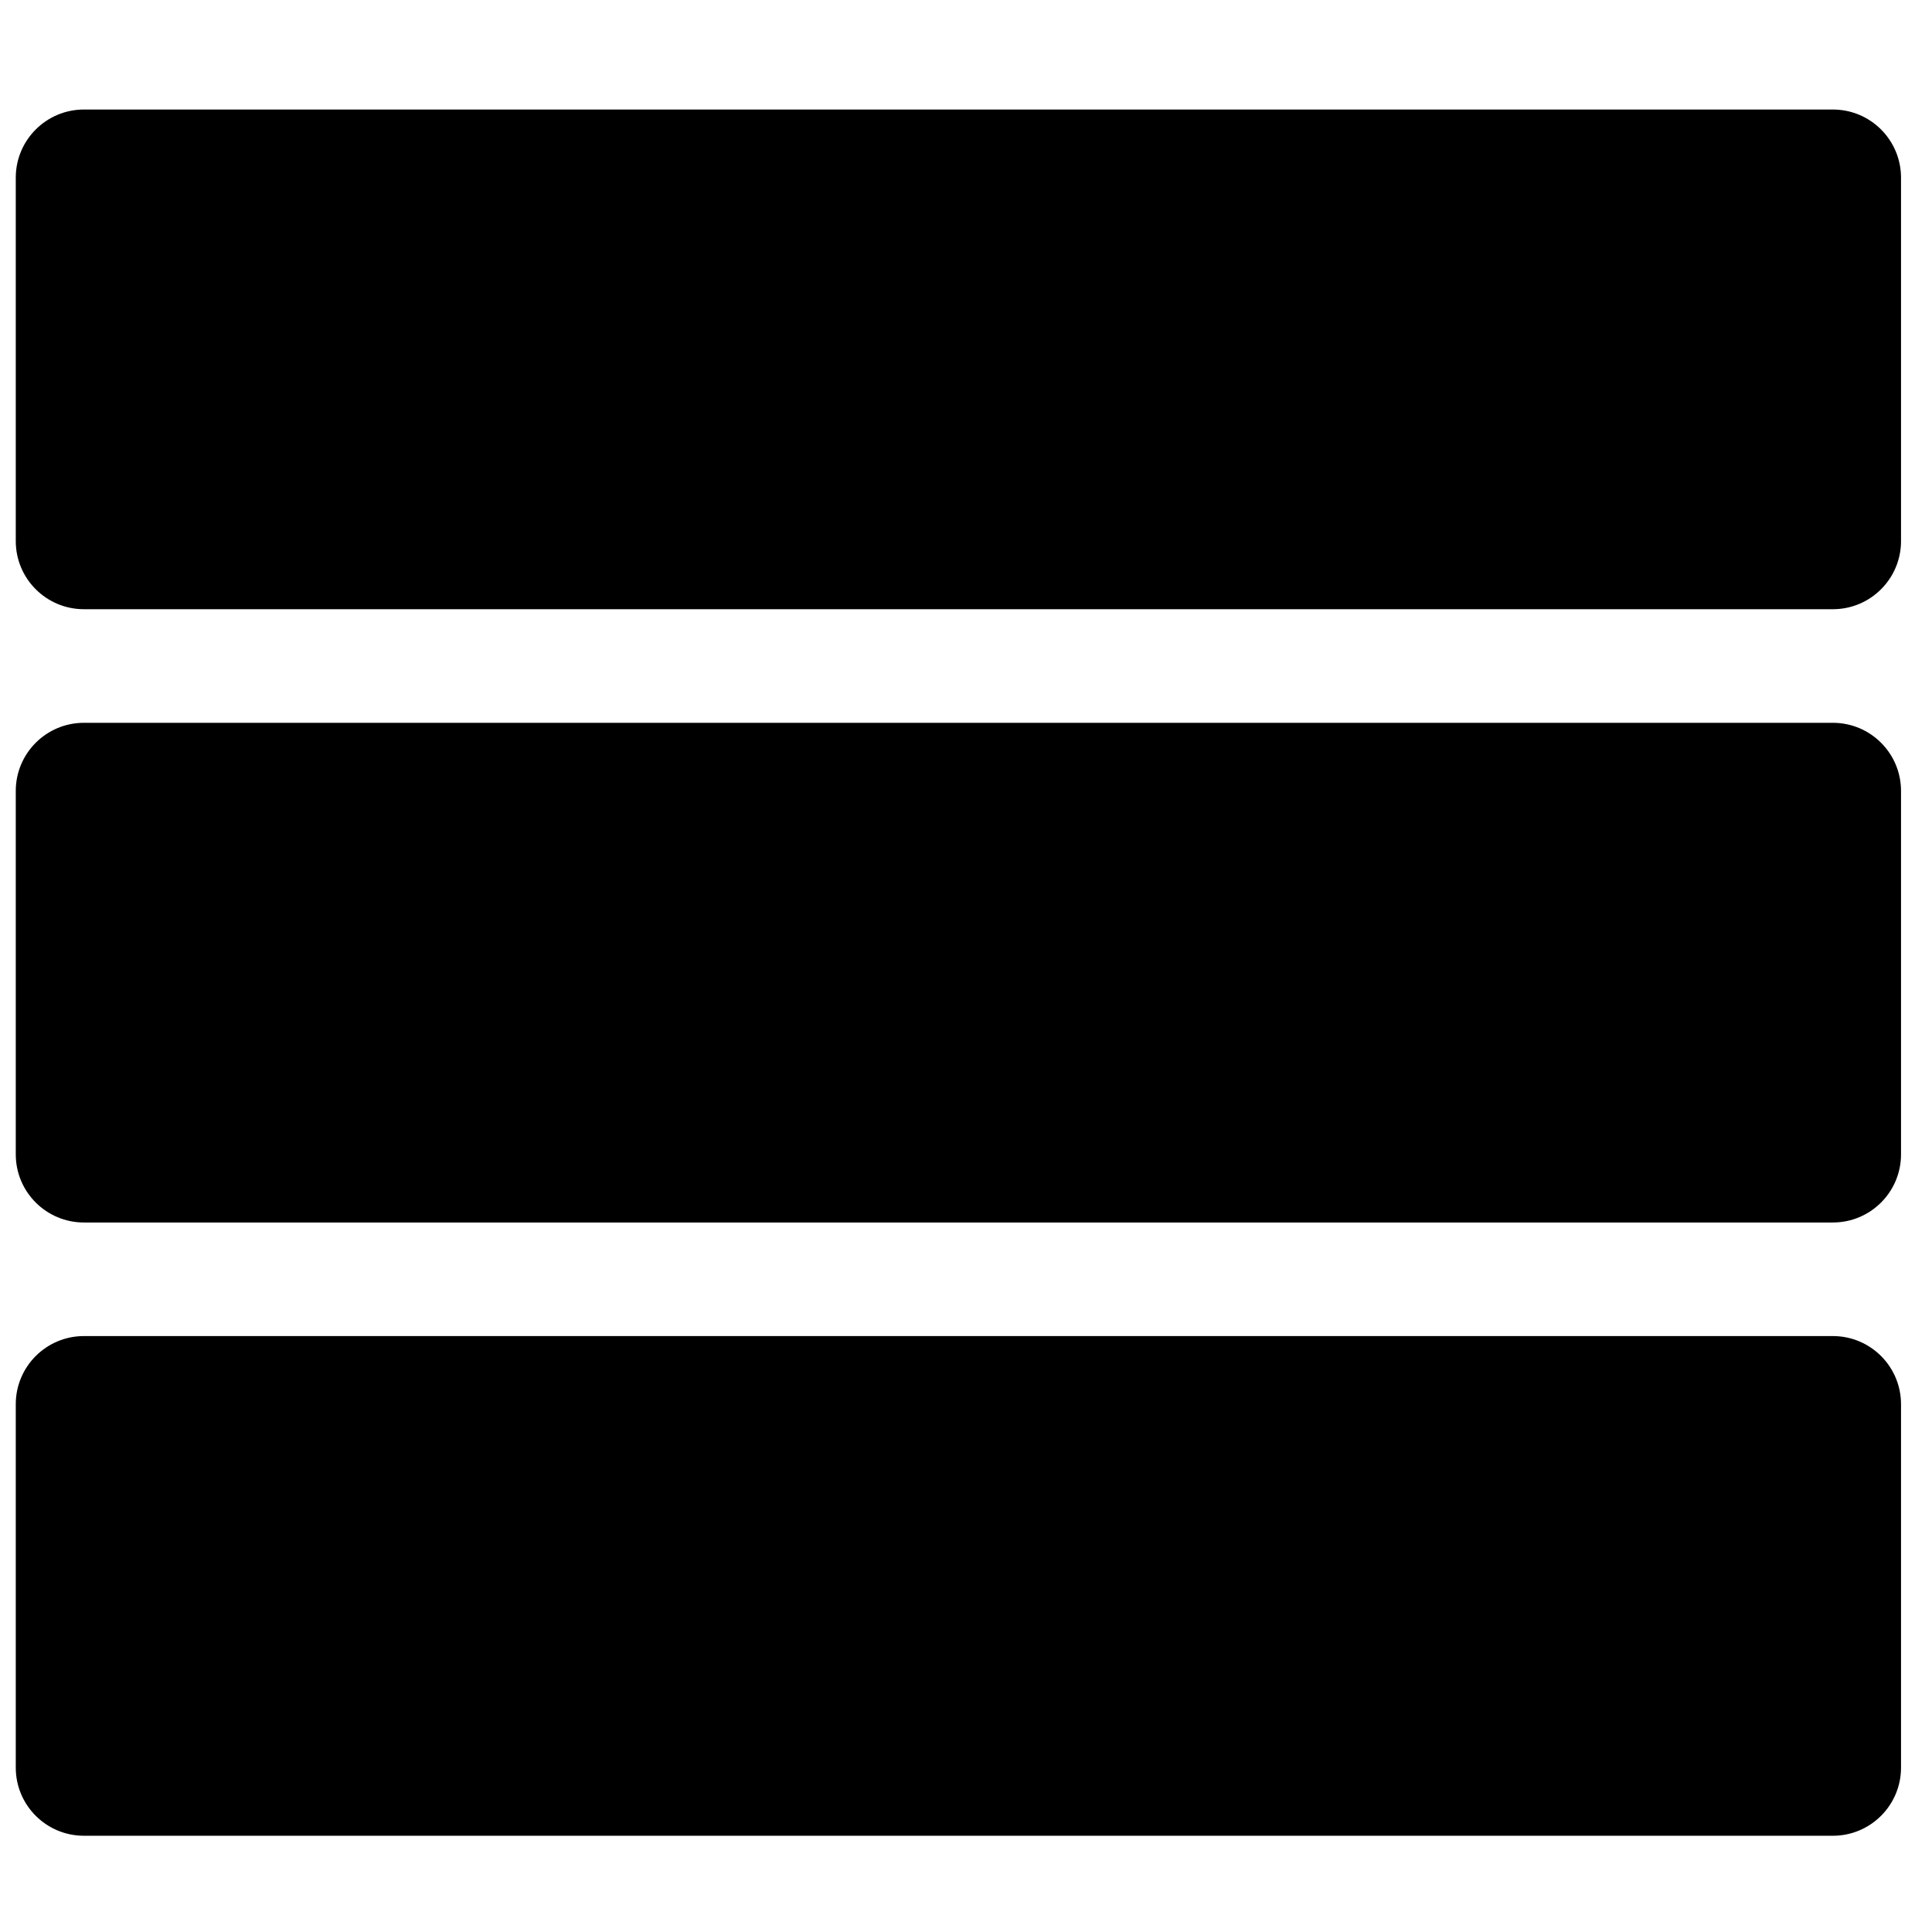 <?xml version="1.0" encoding="UTF-8" standalone="no"?>
<!-- Created with Inkscape (http://www.inkscape.org/) -->

<svg
   xmlns:dc="http://purl.org/dc/elements/1.1/"
   xmlns:cc="http://creativecommons.org/ns#"
   xmlns:rdf="http://www.w3.org/1999/02/22-rdf-syntax-ns#"
   xmlns:svg="http://www.w3.org/2000/svg"
   xmlns="http://www.w3.org/2000/svg"
   xmlns:sodipodi="http://sodipodi.sourceforge.net/DTD/sodipodi-0.dtd"
   xmlns:inkscape="http://www.inkscape.org/namespaces/inkscape"
   width="512"
   height="512"
   viewBox="0 0 512 512"
   version="1.1"
   id="svg3728"
   inkscape:version="0.92.1 r15371"
   sodipodi:docname="burger.svg">
  <defs
     id="defs3722" />
  <sodipodi:namedview
     id="base"
     pagecolor="#ffffff"
     bordercolor="#666666"
     borderopacity="1.0"
     inkscape:pageopacity="0.0"
     inkscape:pageshadow="2"
     inkscape:zoom="0.35"
     inkscape:cx="400"
     inkscape:cy="560"
     inkscape:document-units="px"
     inkscape:current-layer="layer1"
     showgrid="false"
     units="px"
     inkscape:window-width="915"
     inkscape:window-height="839"
     inkscape:window-x="767"
     inkscape:window-y="58"
     inkscape:window-maximized="0" />
  <g
     inkscape:label="Layer 1"
     inkscape:groupmode="layer"
     id="layer1"
     transform="translate(0,-161.533)">
    <g
       transform="matrix(0.897,0,0,0.897,4.179,169.487)"
       id="g3806">
      <g
         id="g3804">
        <path
           inkscape:connector-curvature="0"
           d="M 536.846,23.491 H 20.135 C 9.015,23.491 0,32.506 0,43.62 v 107.37 c 0,11.12 9.015,20.128 20.135,20.128 h 516.711 c 11.121,0 20.135,-9.015 20.135,-20.128 V 43.626 c -0.006,-11.12 -9.014,-20.135 -20.135,-20.135 z"
           id="path3798" />
        <path
           inkscape:connector-curvature="0"
           d="M 536.846,204.68 H 20.135 C 9.015,204.68 0,213.694 0,224.809 v 107.369 c 0,11.12 9.015,20.129 20.135,20.129 h 516.711 c 11.121,0 20.135,-9.015 20.135,-20.129 V 224.809 c -0.006,-11.121 -9.014,-20.129 -20.135,-20.129 z"
           id="path3800" />
        <path
           inkscape:connector-curvature="0"
           d="M 536.846,385.862 H 20.135 C 9.015,385.862 0,394.877 0,405.991 V 513.36 c 0,11.12 9.015,20.129 20.135,20.129 h 516.711 c 11.121,0 20.135,-9.015 20.135,-20.129 V 405.991 c -0.006,-11.114 -9.014,-20.129 -20.135,-20.129 z"
           id="path3802" />
      </g>
    </g>
    <g
       transform="matrix(0.231,0,0,0.231,4.179,165.152)"
       id="g3808" />
    <g
       transform="matrix(0.231,0,0,0.231,4.179,165.152)"
       id="g3810" />
    <g
       transform="matrix(0.231,0,0,0.231,4.179,165.152)"
       id="g3812" />
    <g
       transform="matrix(0.231,0,0,0.231,4.179,165.152)"
       id="g3814" />
    <g
       transform="matrix(0.231,0,0,0.231,4.179,165.152)"
       id="g3816" />
    <g
       transform="matrix(0.231,0,0,0.231,4.179,165.152)"
       id="g3818" />
    <g
       transform="matrix(0.231,0,0,0.231,4.179,165.152)"
       id="g3820" />
    <g
       transform="matrix(0.231,0,0,0.231,4.179,165.152)"
       id="g3822" />
    <g
       transform="matrix(0.231,0,0,0.231,4.179,165.152)"
       id="g3824" />
    <g
       transform="matrix(0.231,0,0,0.231,4.179,165.152)"
       id="g3826" />
    <g
       transform="matrix(0.231,0,0,0.231,4.179,165.152)"
       id="g3828" />
    <g
       transform="matrix(0.231,0,0,0.231,4.179,165.152)"
       id="g3830" />
    <g
       transform="matrix(0.231,0,0,0.231,4.179,165.152)"
       id="g3832" />
    <g
       transform="matrix(0.231,0,0,0.231,4.179,165.152)"
       id="g3834" />
    <g
       transform="matrix(0.231,0,0,0.231,4.179,165.152)"
       id="g3836" />
  </g>
</svg>

